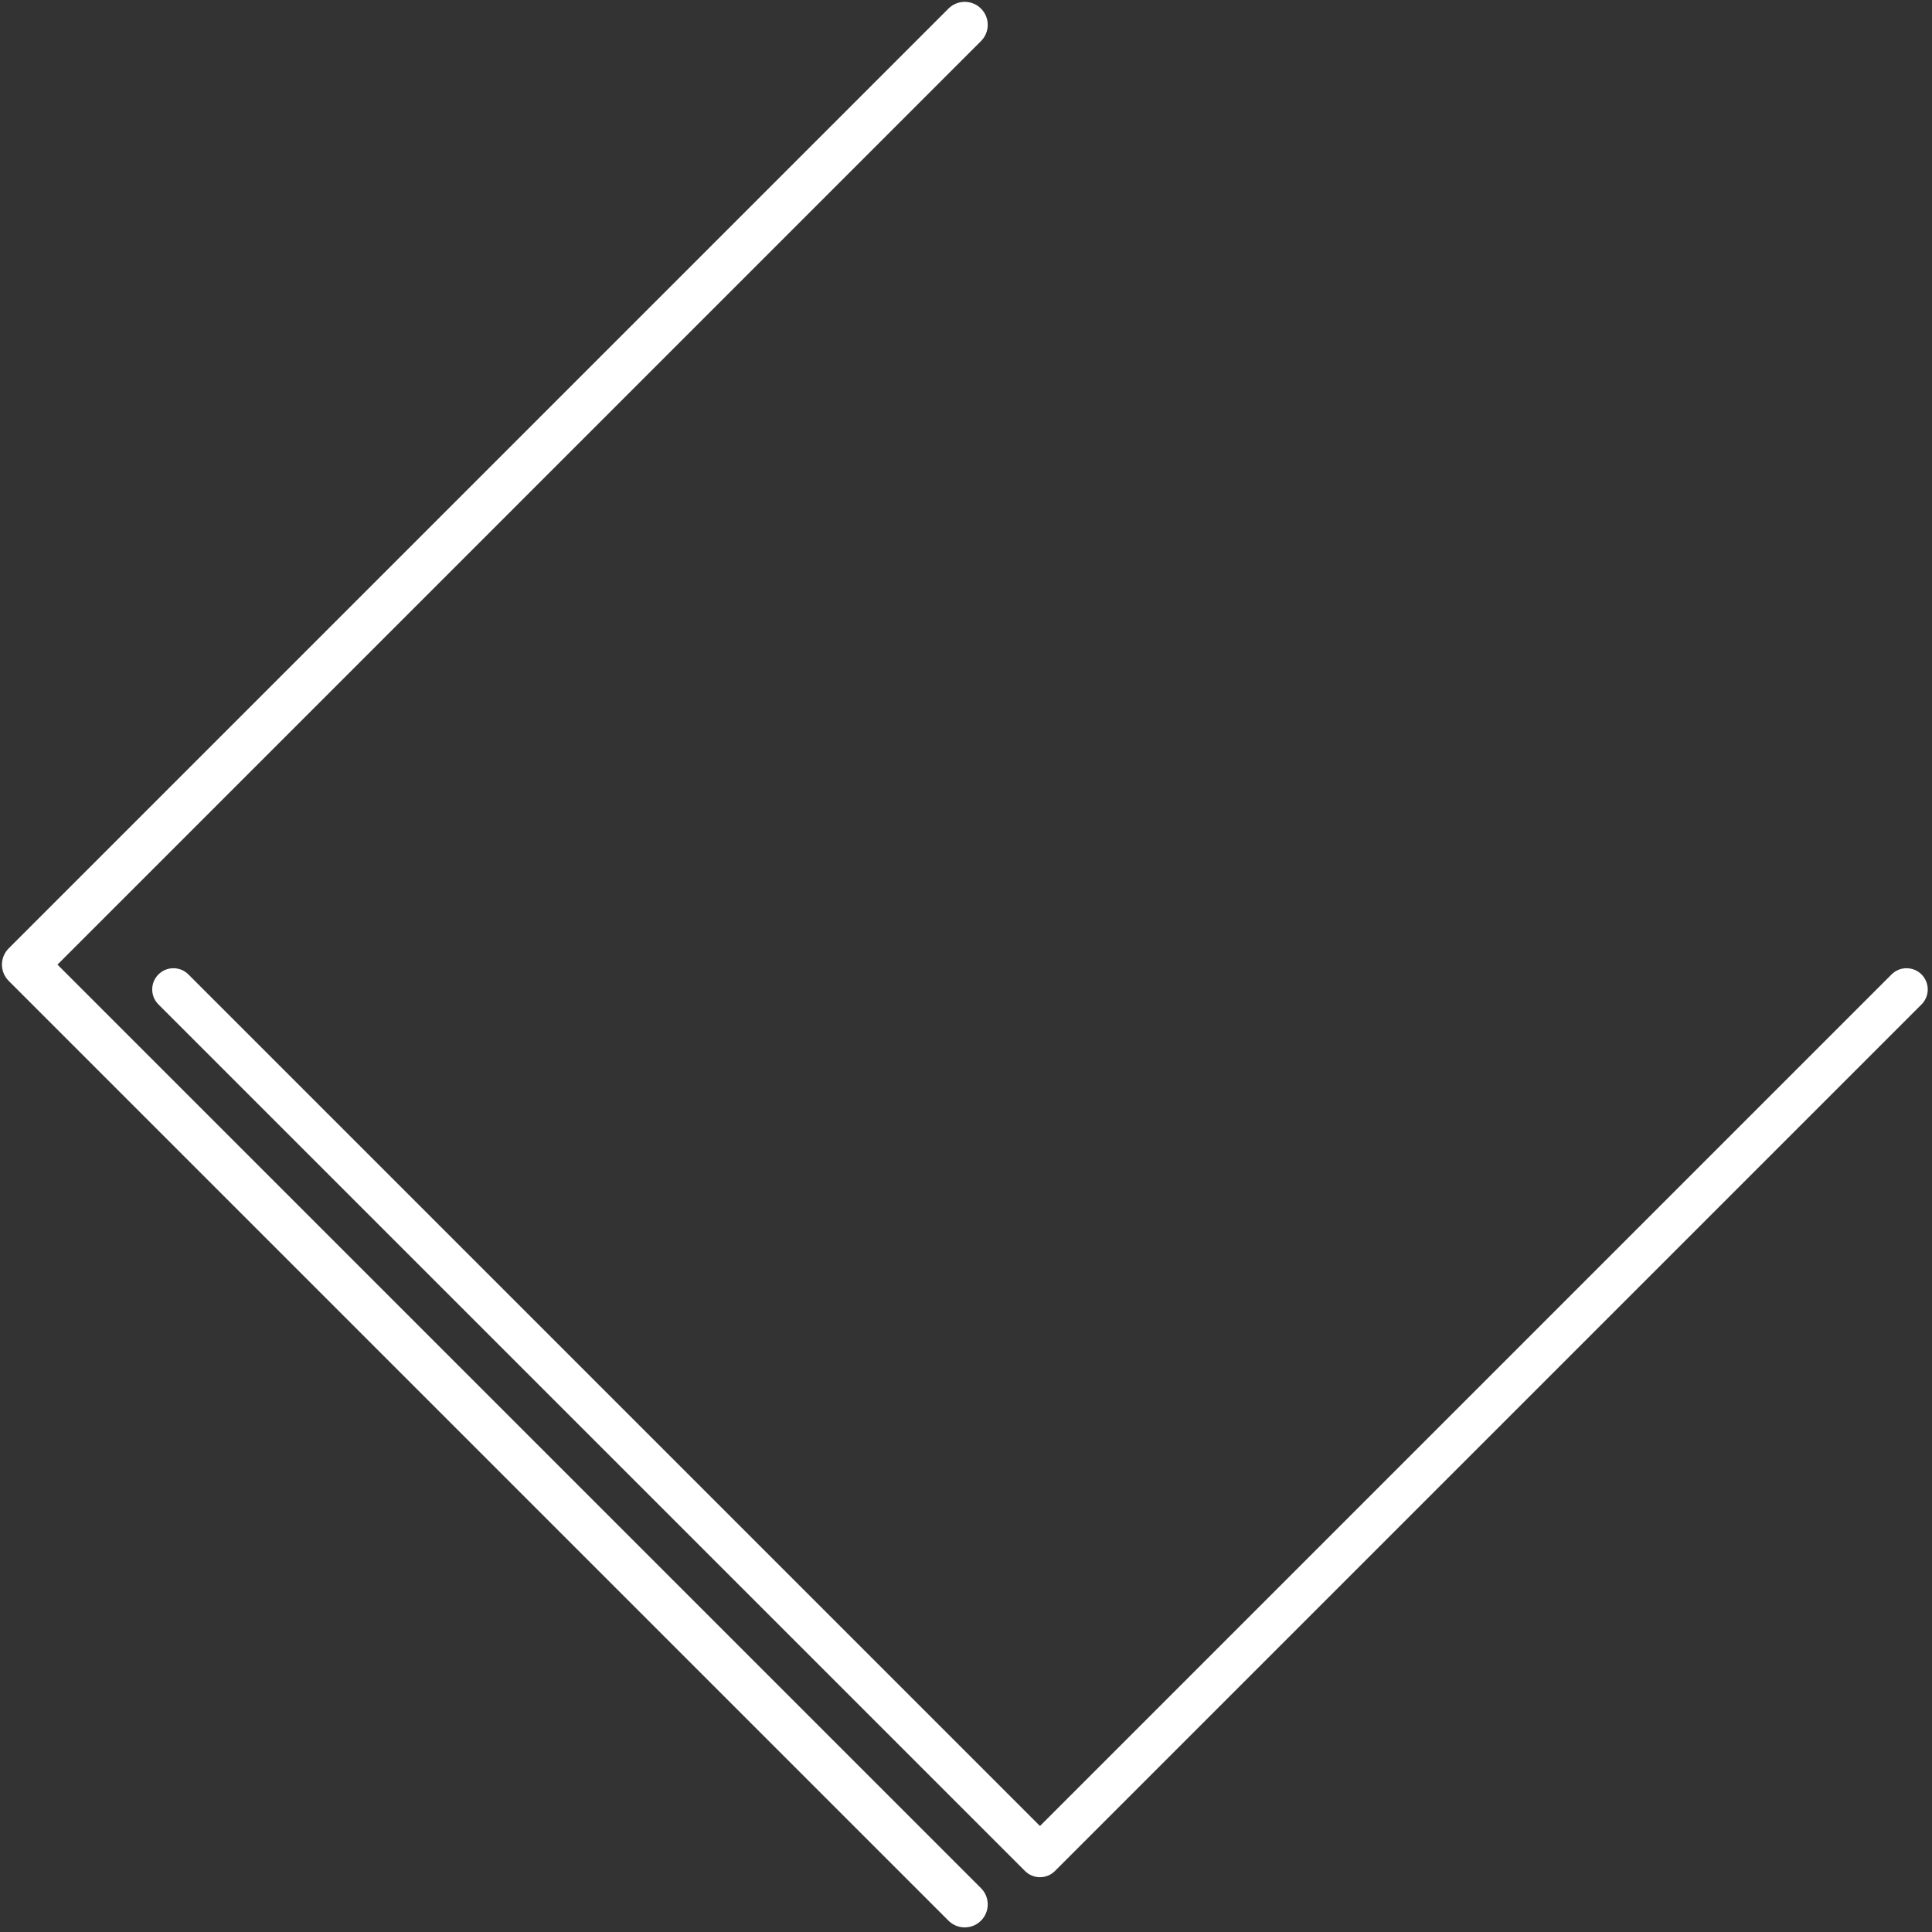 <svg xmlns="http://www.w3.org/2000/svg" xmlns:xlink="http://www.w3.org/1999/xlink" width="1080" zoomAndPan="magnify" viewBox="0 0 810 810" height="1080" preserveAspectRatio="xMidYMid meet" version="1.0"><rect x="0" y="0" width="810" height="810" fill="#333333" stroke="none"/><defs><clipPath id="15286f203b"><path d="M 63.105 405 L 809 405 L 809 787.5 L 63.105 787.5 Z M 63.105 405 " clip-rule="nonzero"/></clipPath></defs><path fill="#ffffff" d="M 404.469 0.773 C 406.938 0.773 409.402 1.715 411.285 3.598 C 415.051 7.359 415.051 13.465 411.285 17.23 L 24.098 404.422 L 411.285 791.613 C 415.051 795.379 415.051 801.48 411.285 805.246 C 407.52 809.012 401.418 809.012 397.652 805.246 L 3.645 411.238 C -0.121 407.473 -0.121 401.367 3.645 397.605 L 397.652 3.598 C 399.535 1.715 402.004 0.773 404.469 0.773 Z M 404.469 0.773 " fill-opacity="1" fill-rule="nonzero"/><g clip-path="url(#15286f203b)"><path fill="#ffffff" d="M 63.816 414.824 C 63.816 412.551 64.684 410.273 66.422 408.539 C 69.891 405.066 75.52 405.066 78.988 408.539 L 436.016 765.562 L 793.039 408.539 C 796.512 405.066 802.141 405.066 805.613 408.539 C 809.082 412.012 809.082 417.641 805.613 421.109 L 442.301 784.418 C 438.828 787.891 433.199 787.891 429.727 784.418 L 66.422 421.109 C 64.684 419.375 63.816 417.102 63.816 414.824 Z M 63.816 414.824 " fill-opacity="1" fill-rule="nonzero"/></g></svg>